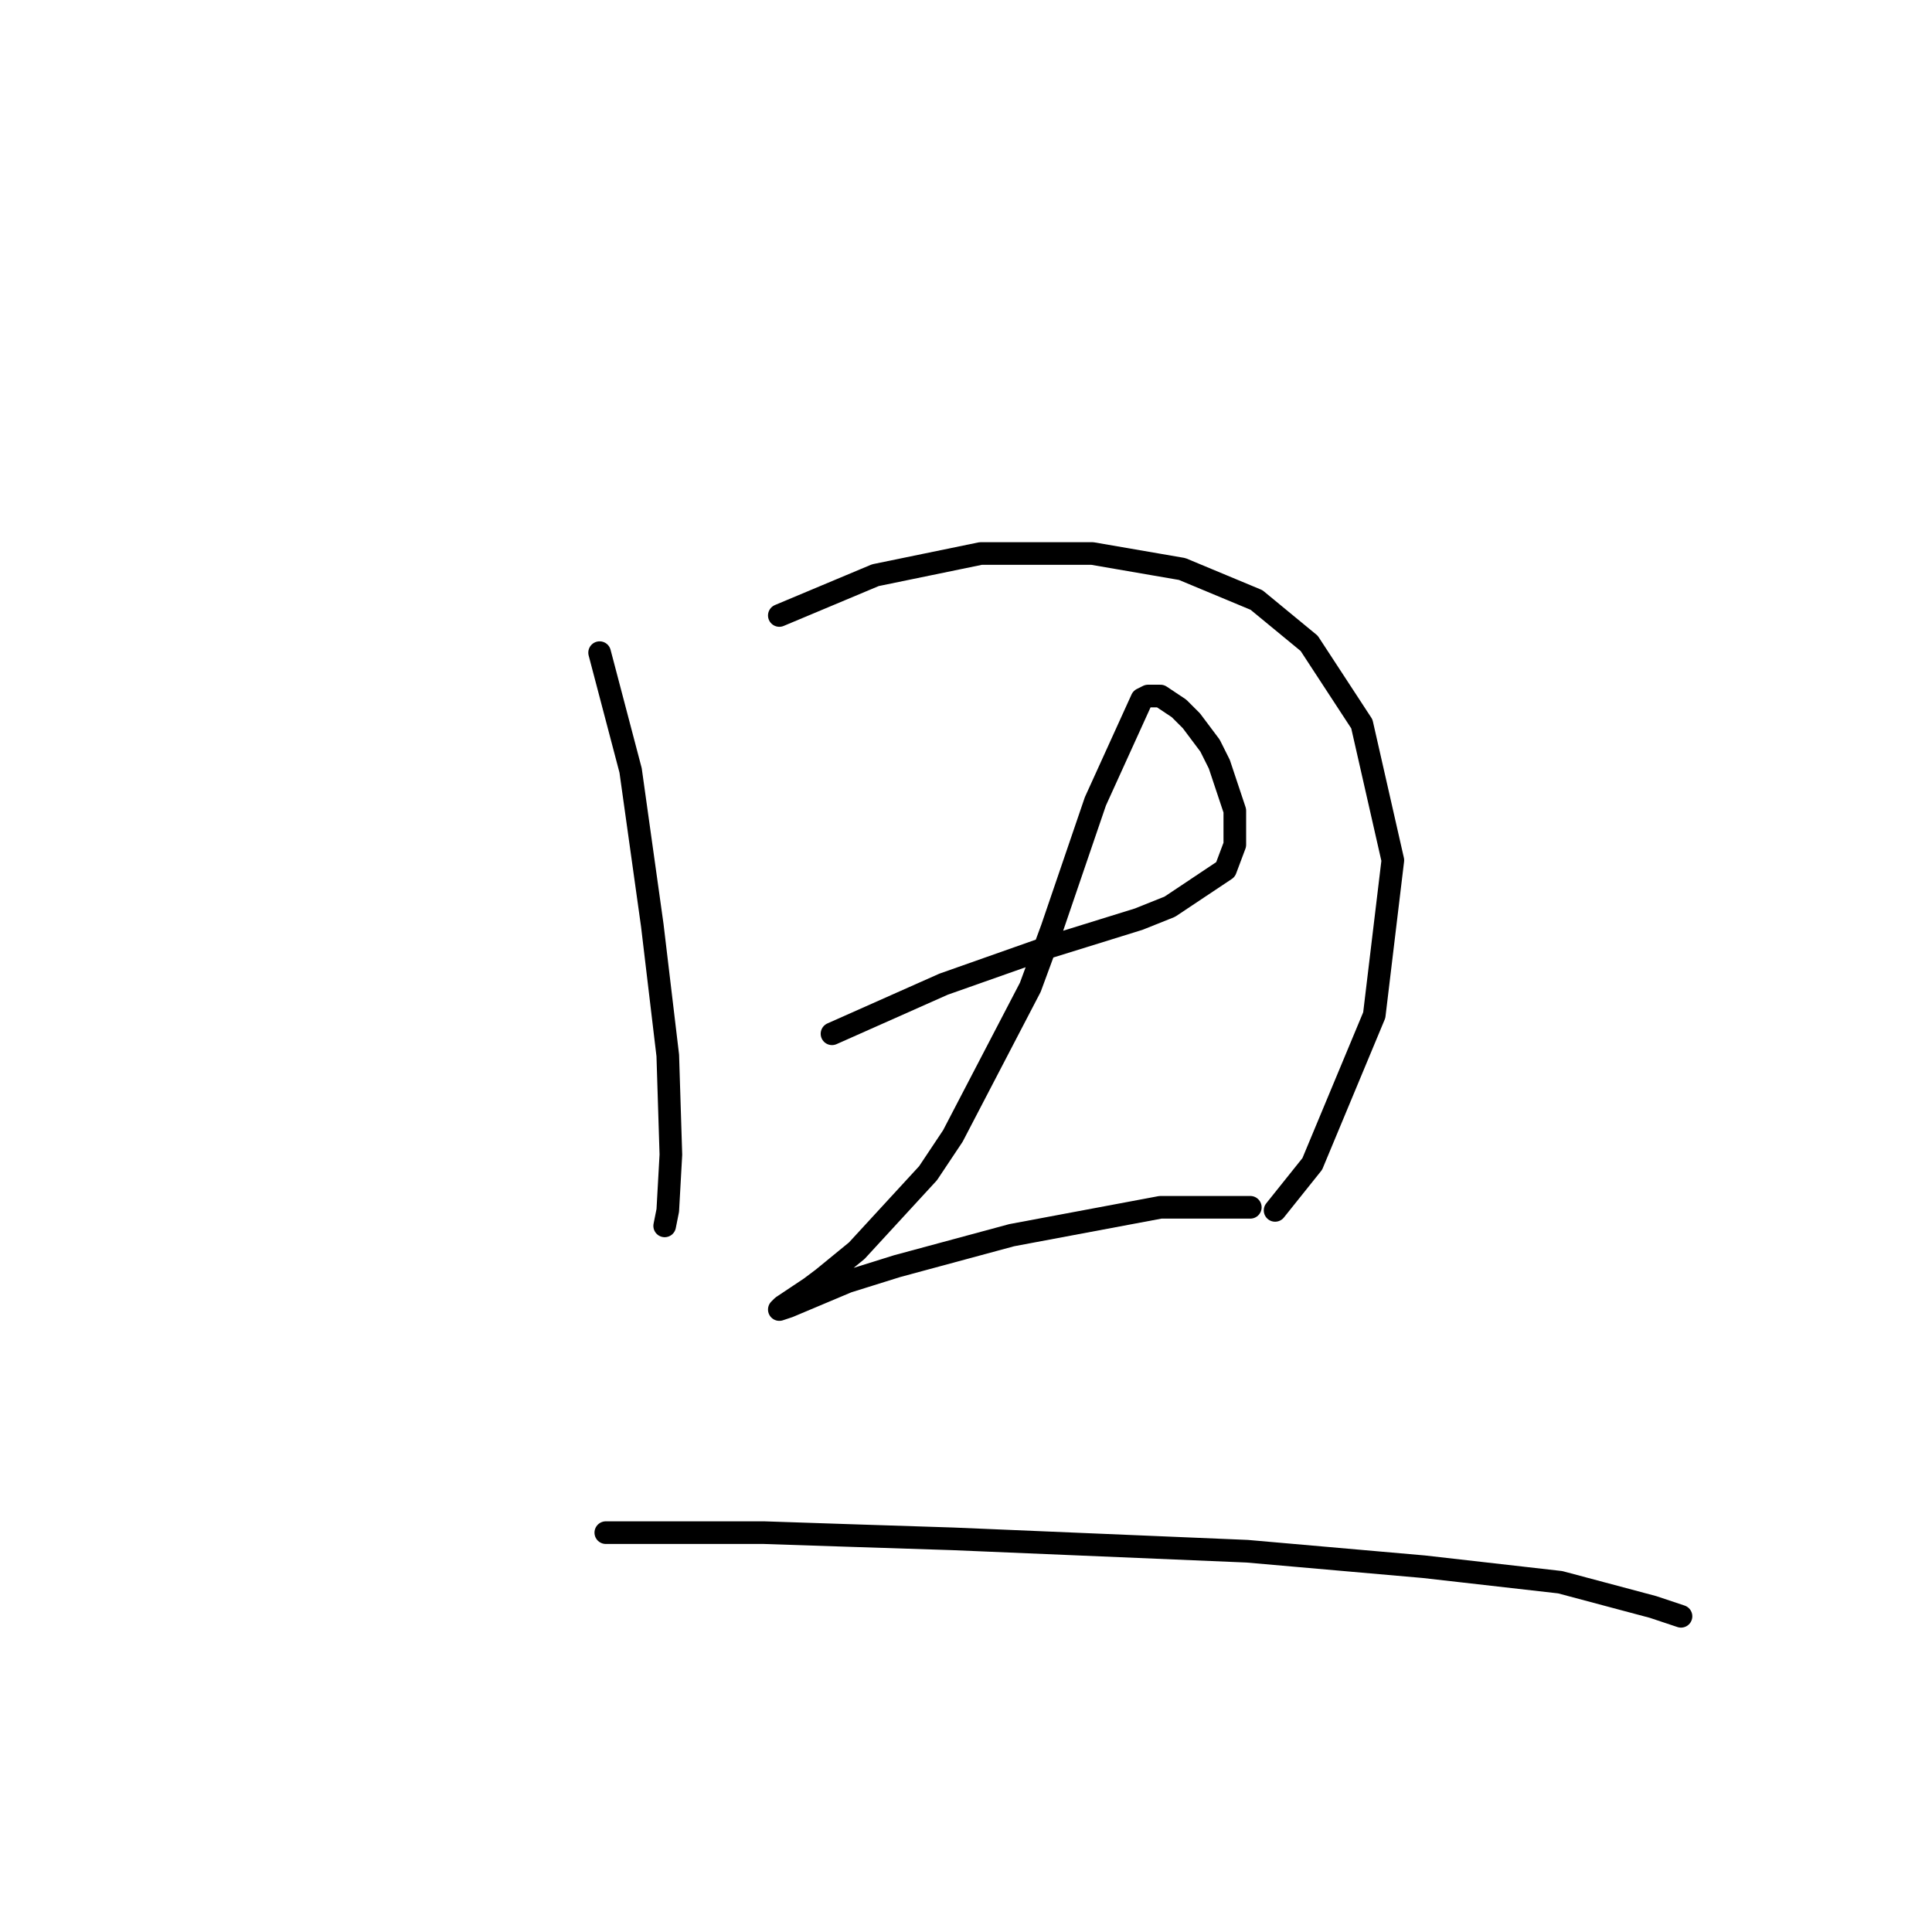 <?xml version="1.0" standalone="no"?>
    <svg width="256" height="256" xmlns="http://www.w3.org/2000/svg" version="1.1">
    <polyline stroke="black" stroke-width="3" stroke-linecap="round" fill="transparent" stroke-linejoin="round" points="79.452 86.48 83.558 102.082 86.432 122.611 88.484 139.855 88.895 152.993 88.484 160.383 88.074 162.436 88.074 162.436 " />
        <polyline stroke="black" stroke-width="3" stroke-linecap="round" fill="transparent" stroke-linejoin="round" points="103.265 81.554 115.993 76.216 129.952 73.342 144.733 73.342 156.639 75.395 166.493 79.501 173.473 85.249 180.452 95.924 184.558 113.989 182.095 134.517 173.883 154.225 168.956 160.383 168.956 160.383 " />
        <polyline stroke="black" stroke-width="3" stroke-linecap="round" fill="transparent" stroke-linejoin="round" points="110.245 136.981 125.025 130.411 138.985 125.485 150.891 121.79 154.997 120.147 162.387 115.22 163.619 111.936 163.619 107.42 161.566 101.261 160.334 98.798 157.871 95.513 156.229 93.871 153.765 92.228 152.123 92.228 151.302 92.639 145.143 106.188 139.395 123.021 136.521 130.822 126.257 150.529 122.972 155.456 113.529 165.721 109.013 169.416 107.371 170.647 103.676 173.111 103.265 173.521 104.497 173.111 112.298 169.826 118.867 167.773 134.058 163.668 153.765 159.973 161.566 159.973 165.672 159.973 165.672 159.973 " />
        <polyline stroke="black" stroke-width="3" stroke-linecap="round" fill="transparent" stroke-linejoin="round" points="80.273 203.083 101.212 203.083 113.529 203.493 126.257 203.904 165.261 205.546 188.664 207.599 206.729 209.652 219.046 212.936 222.741 214.168 222.741 214.168 " />
        </svg>
